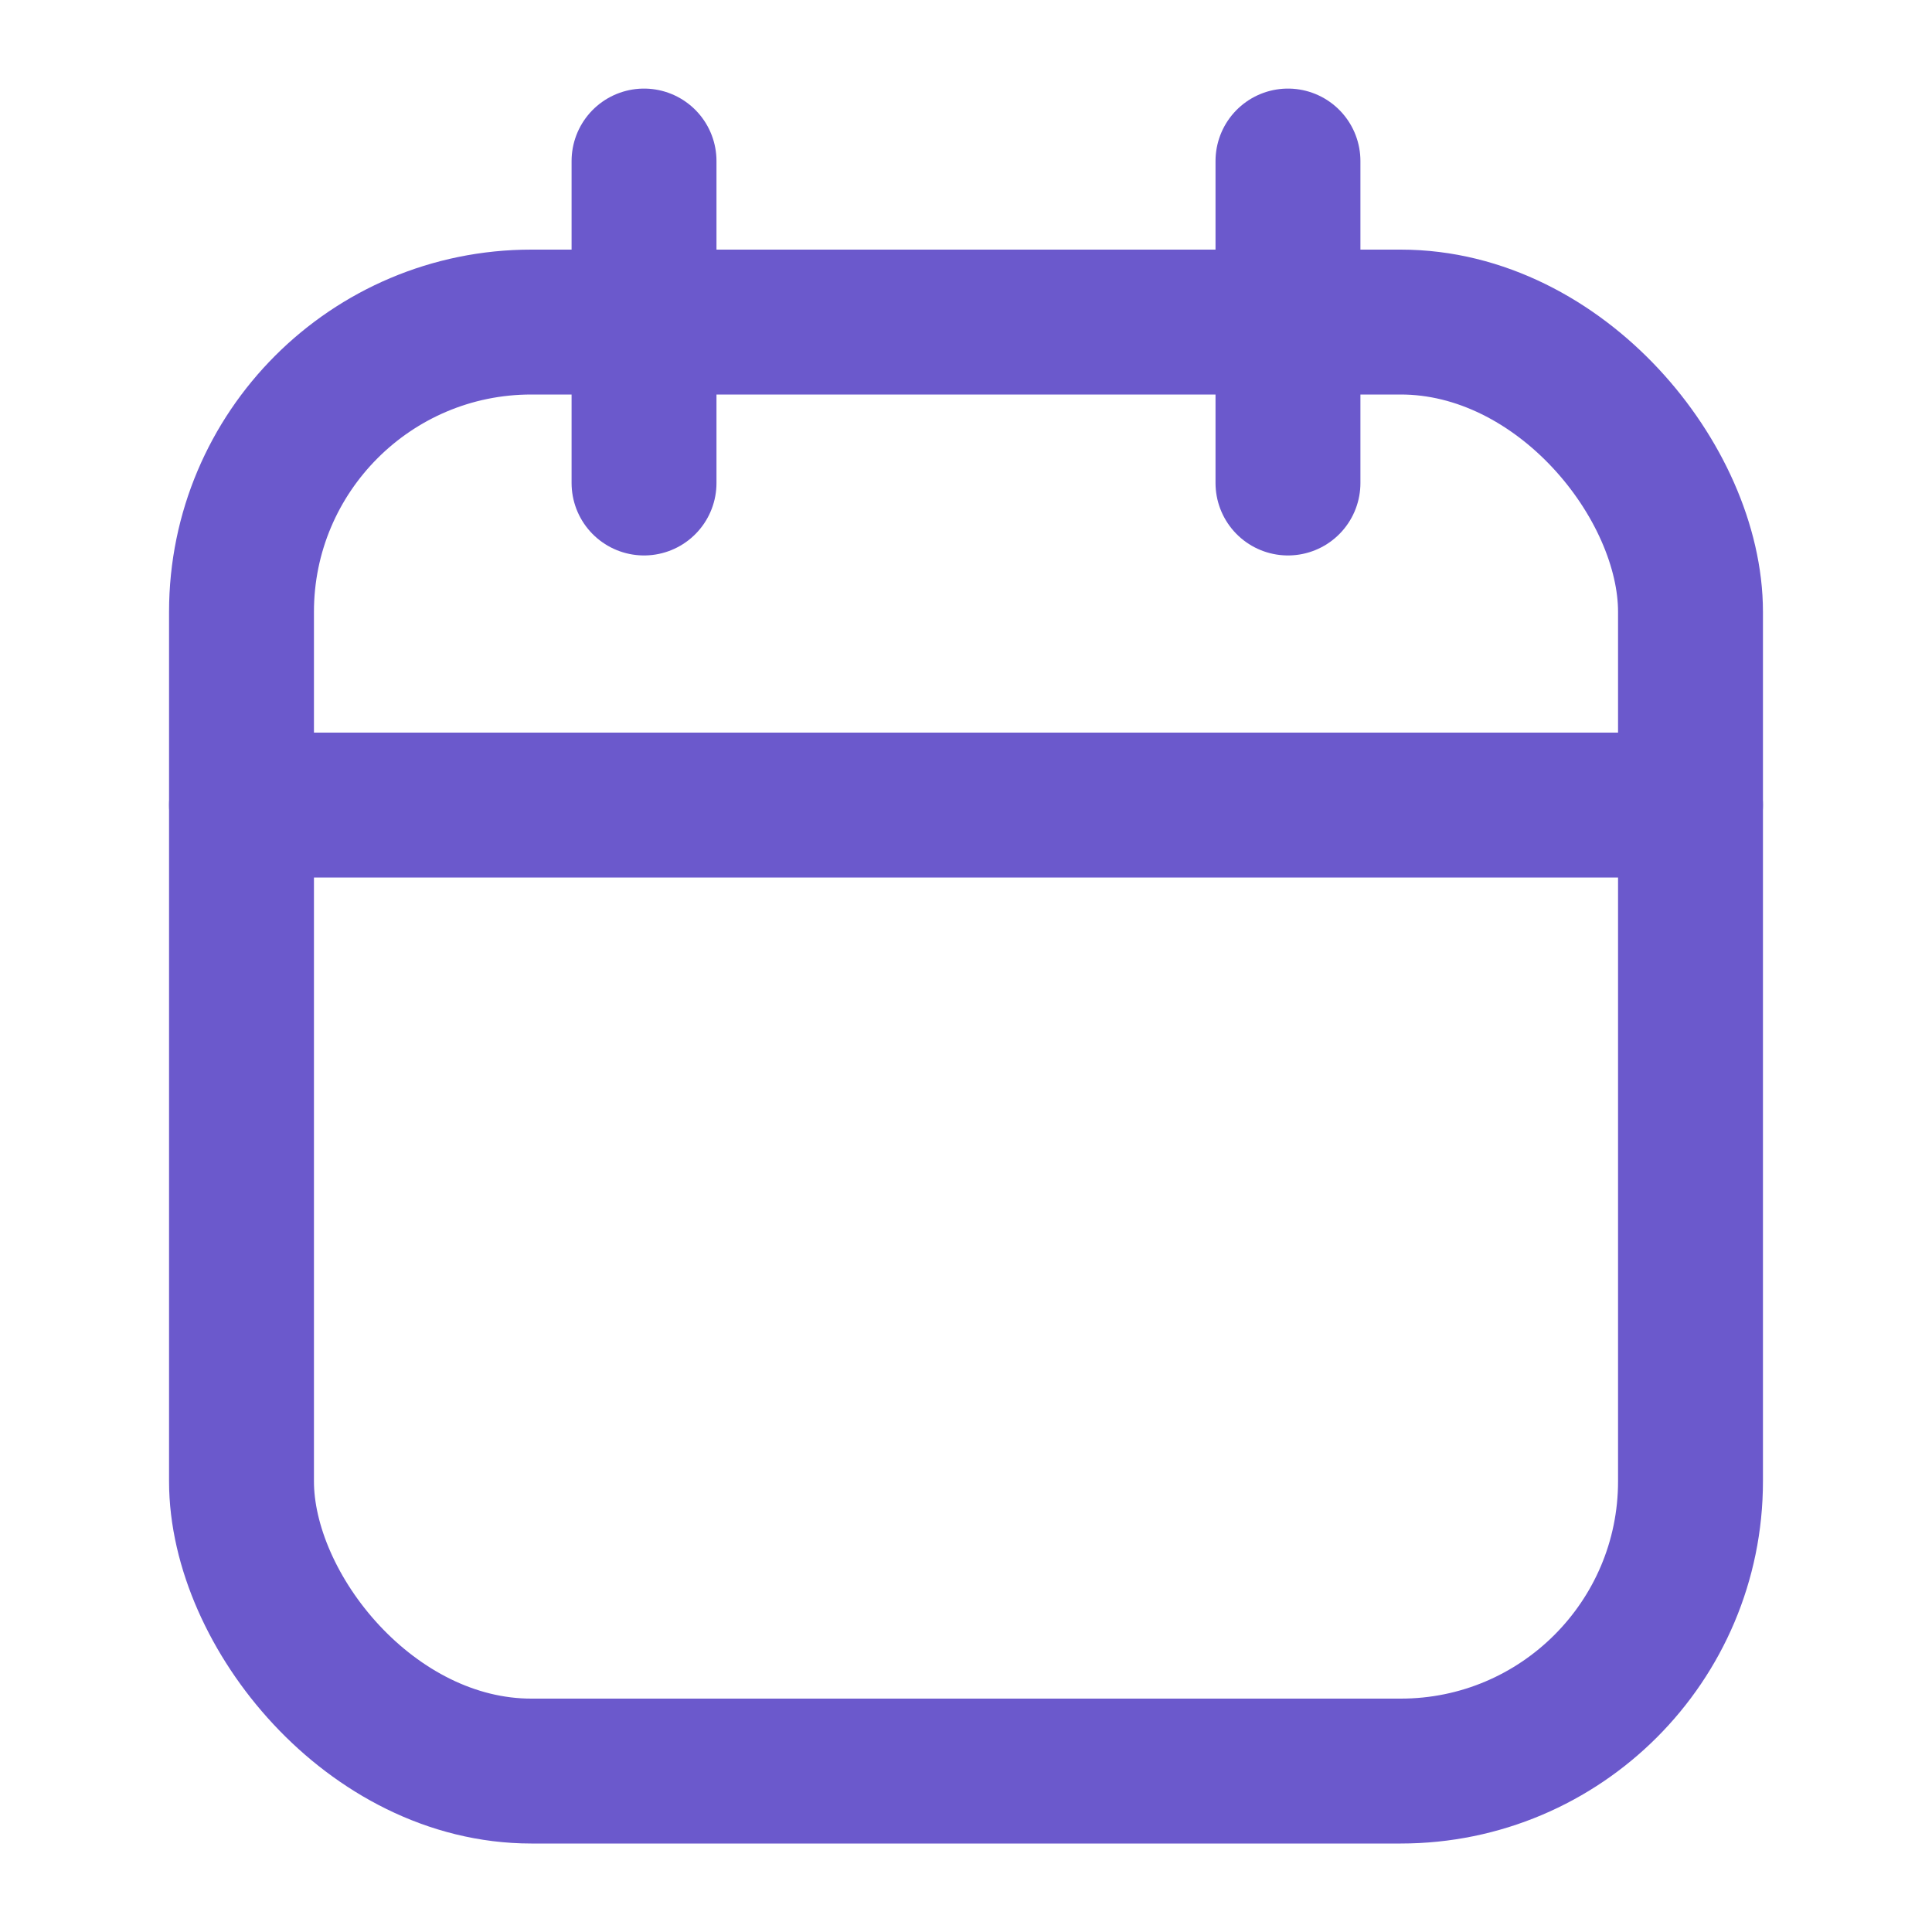 <svg width="20" height="20" viewBox="0 0 20 20" fill="none" xmlns="http://www.w3.org/2000/svg">
<path d="M13.333 1.667V5M6.667 1.667V5M2.5 8.334h15" stroke="#6B59CC" stroke-width="1.5" stroke-linecap="round" stroke-linejoin="round"></path>
<rect x="2.5" y="3.334" width="15" height="15" rx="3" stroke="#6B59CC" stroke-width="1.5"></rect>
</svg>
